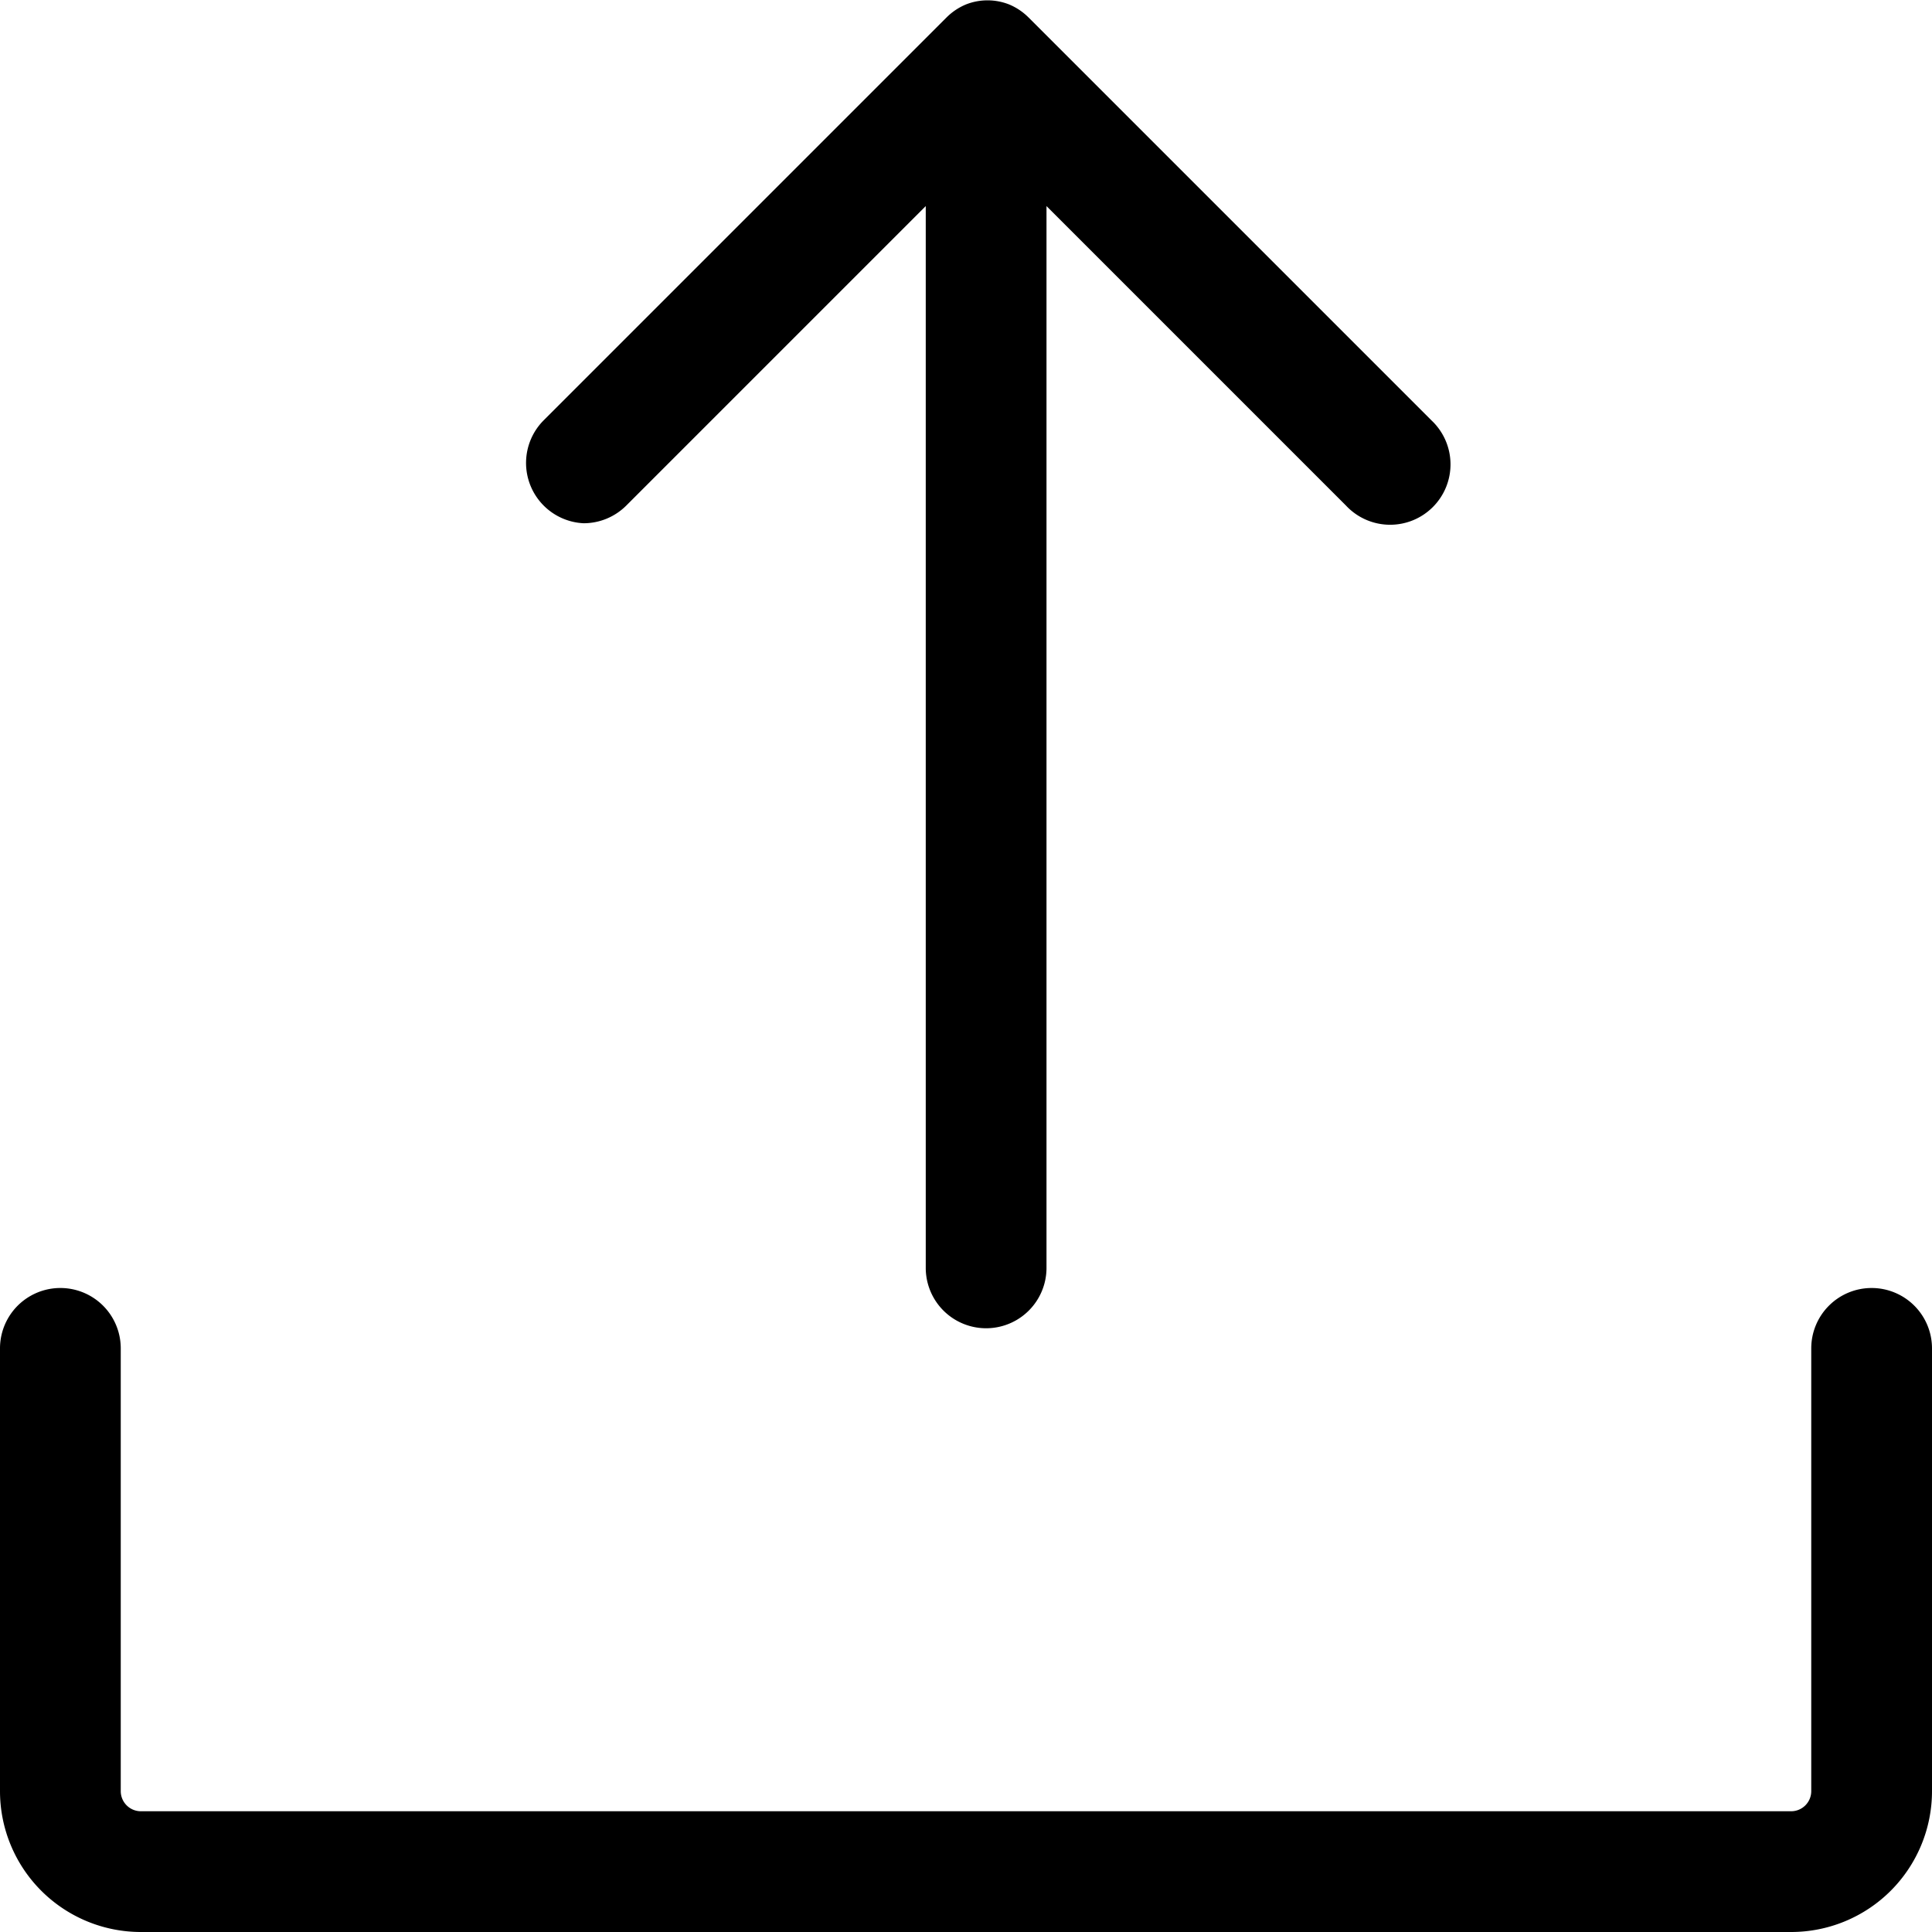 <svg xmlns="http://www.w3.org/2000/svg" viewBox="0 0 48 48"><defs/><path d="M46.5,32A1.5,1.5,0,0,0,45,33.5v11a.5.5,0,0,1-.5.5H3.5a.5.5,0,0,1-.5-.5v-11a1.5,1.5,0,0,0-3,0v11A3.5,3.5,0,0,0,3.5,48h41A3.5,3.5,0,0,0,48,44.5v-11A1.5,1.5,0,0,0,46.5,32Z"/><path d="M14.5,13a1.5,1.5,0,0,0,1.06-.44L23,5.12V31.5a1.5,1.5,0,0,0,3,0V5.12l7.44,7.44a1.5,1.5,0,1,0,2.12-2.12l-10-10a1.5,1.5,0,0,0-.49-.33h0A1.46,1.46,0,0,0,24,.11h0a1.5,1.5,0,0,0-.49.33l-10,10A1.5,1.5,0,0,0,14.5,13Z"/></svg>